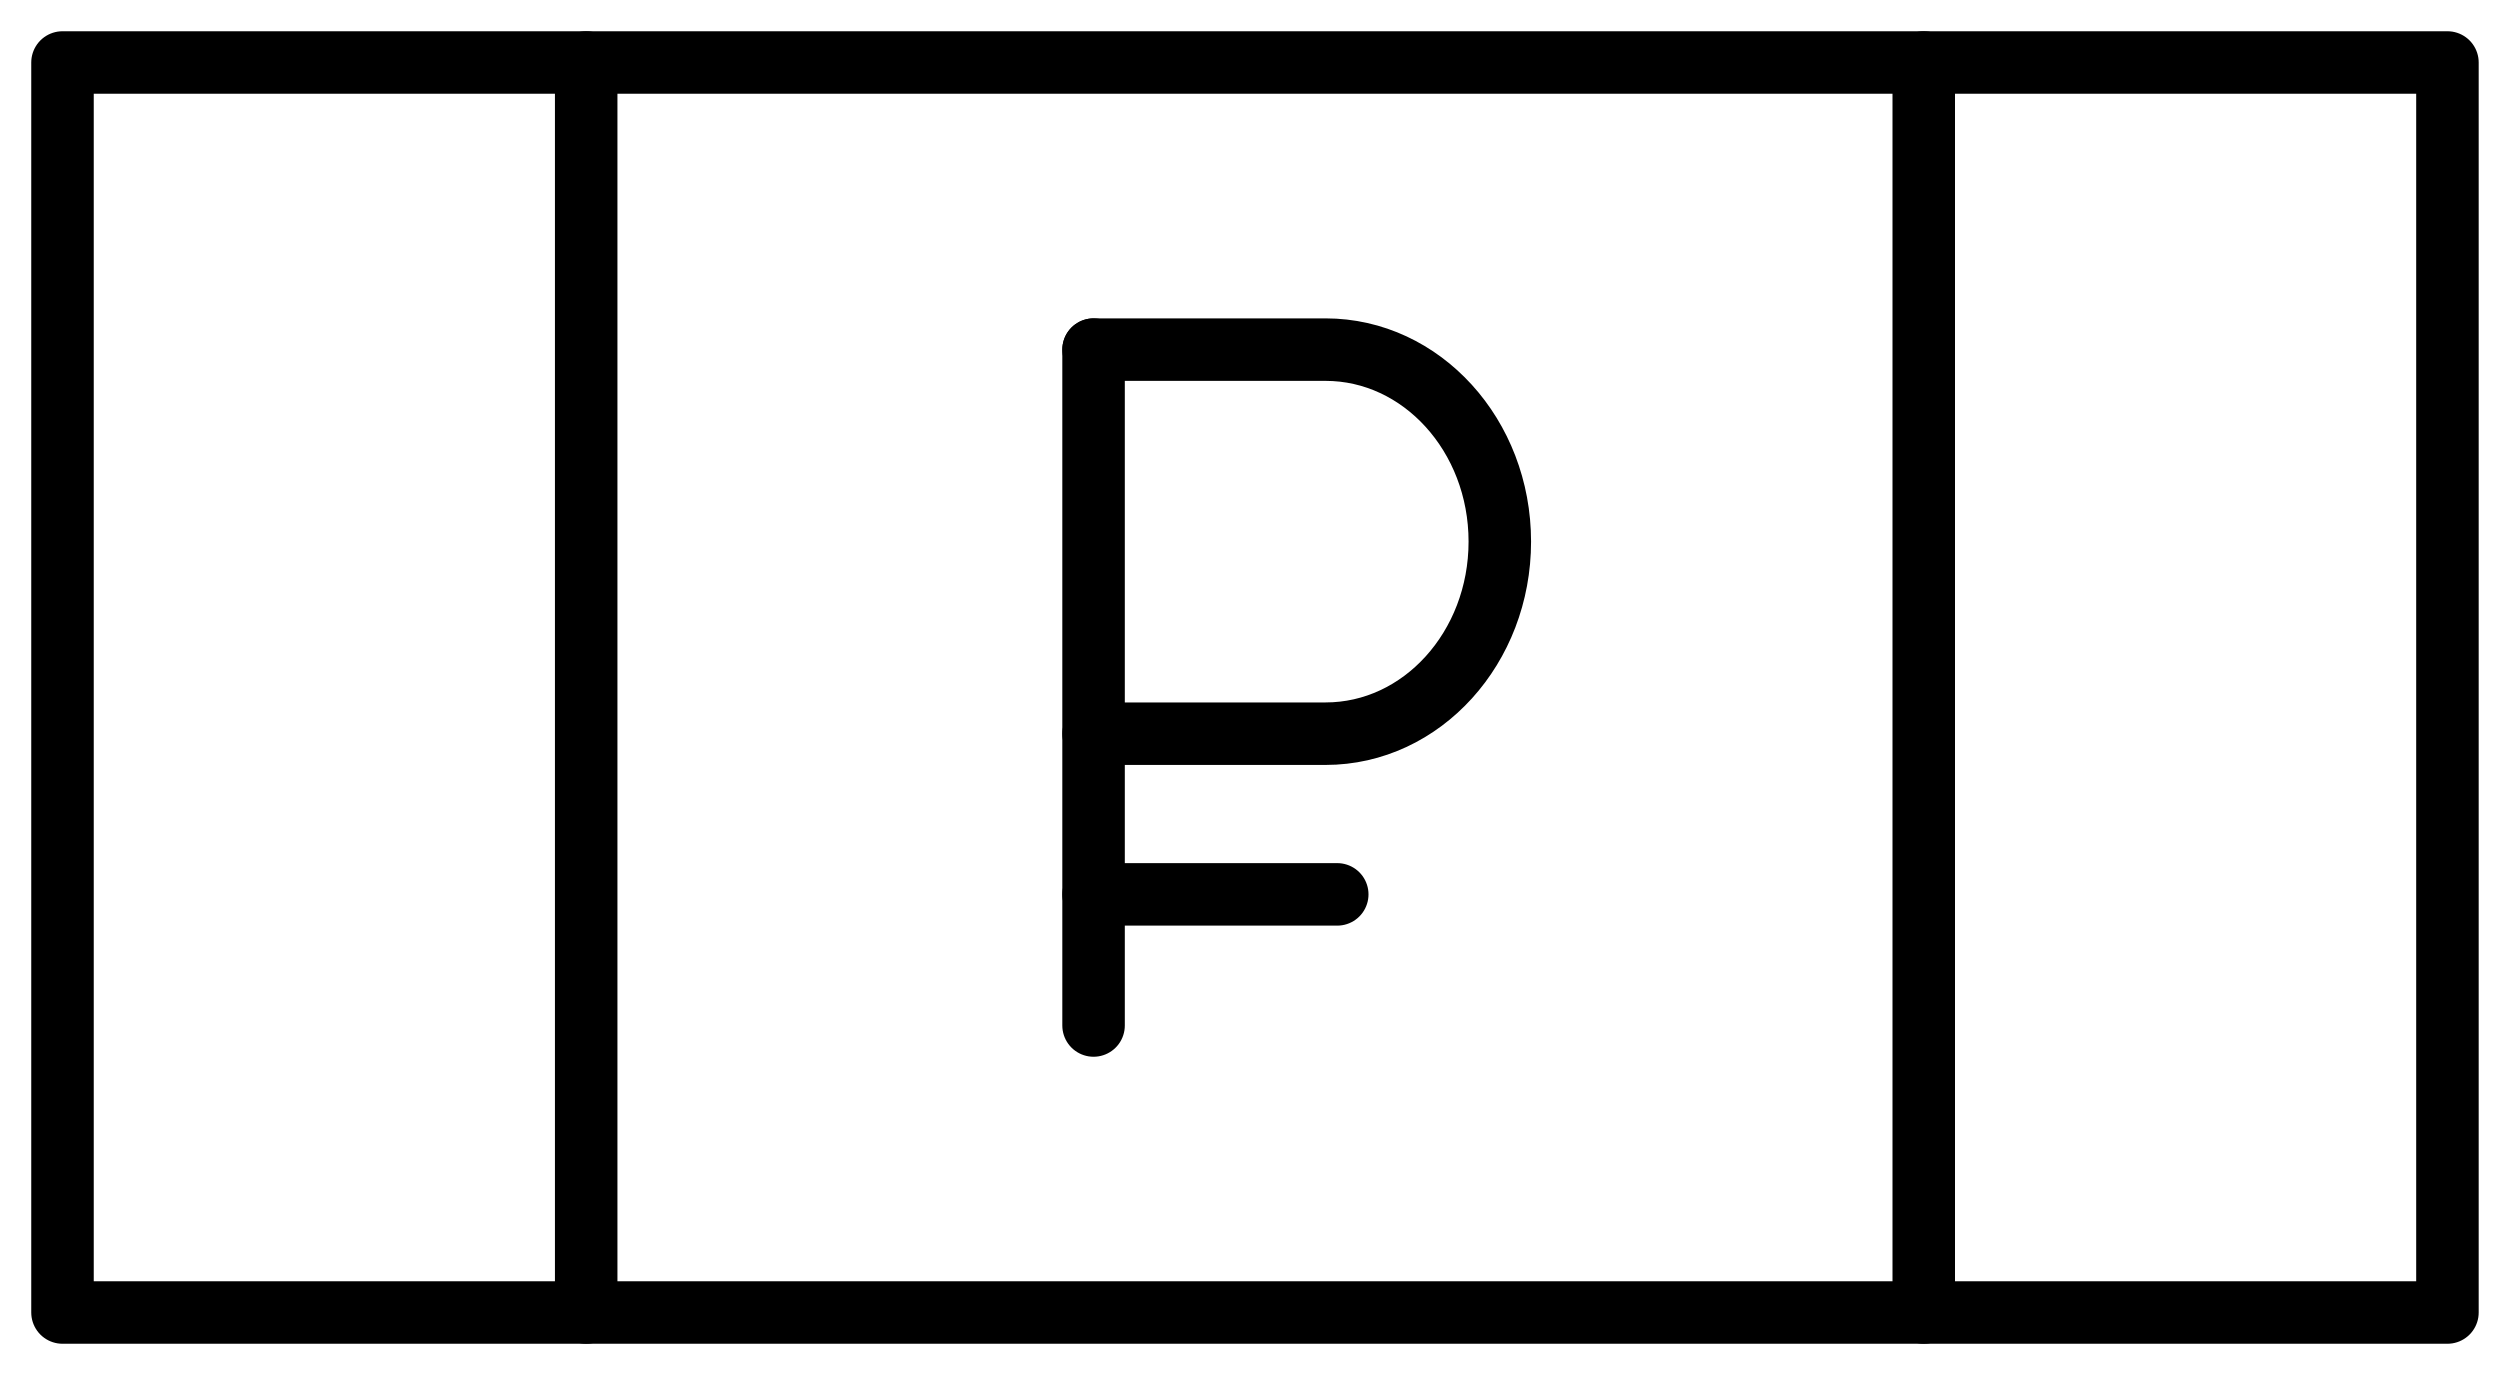 <svg width="40" height="22" viewBox="0 0 40 22" fill="none" xmlns="http://www.w3.org/2000/svg">
    <path d="M39.159 1H1V21H39.159V1Z" stroke="black" stroke-miterlimit="10" stroke-linecap="round" stroke-linejoin="round"/>
    <path d="M30.78 1V21" stroke="black" stroke-miterlimit="10" stroke-linecap="round" stroke-linejoin="round"/>
    <path d="M9.379 1V21" stroke="black" stroke-miterlimit="10" stroke-linecap="round" stroke-linejoin="round"/>
    <path d="M17.497 5.594V16.408" stroke="black" stroke-miterlimit="10" stroke-linecap="round" stroke-linejoin="round"/>
    <path d="M17.497 5.594H21.209C22.745 5.594 23.997 6.966 23.997 8.666C23.997 10.36 22.751 11.739 21.209 11.739H17.497" stroke="black" stroke-miterlimit="10" stroke-linecap="round" stroke-linejoin="round"/>
    <path d="M21.396 14.31H17.497" stroke="black" stroke-miterlimit="10" stroke-linecap="round" stroke-linejoin="round"/>
    </svg>
